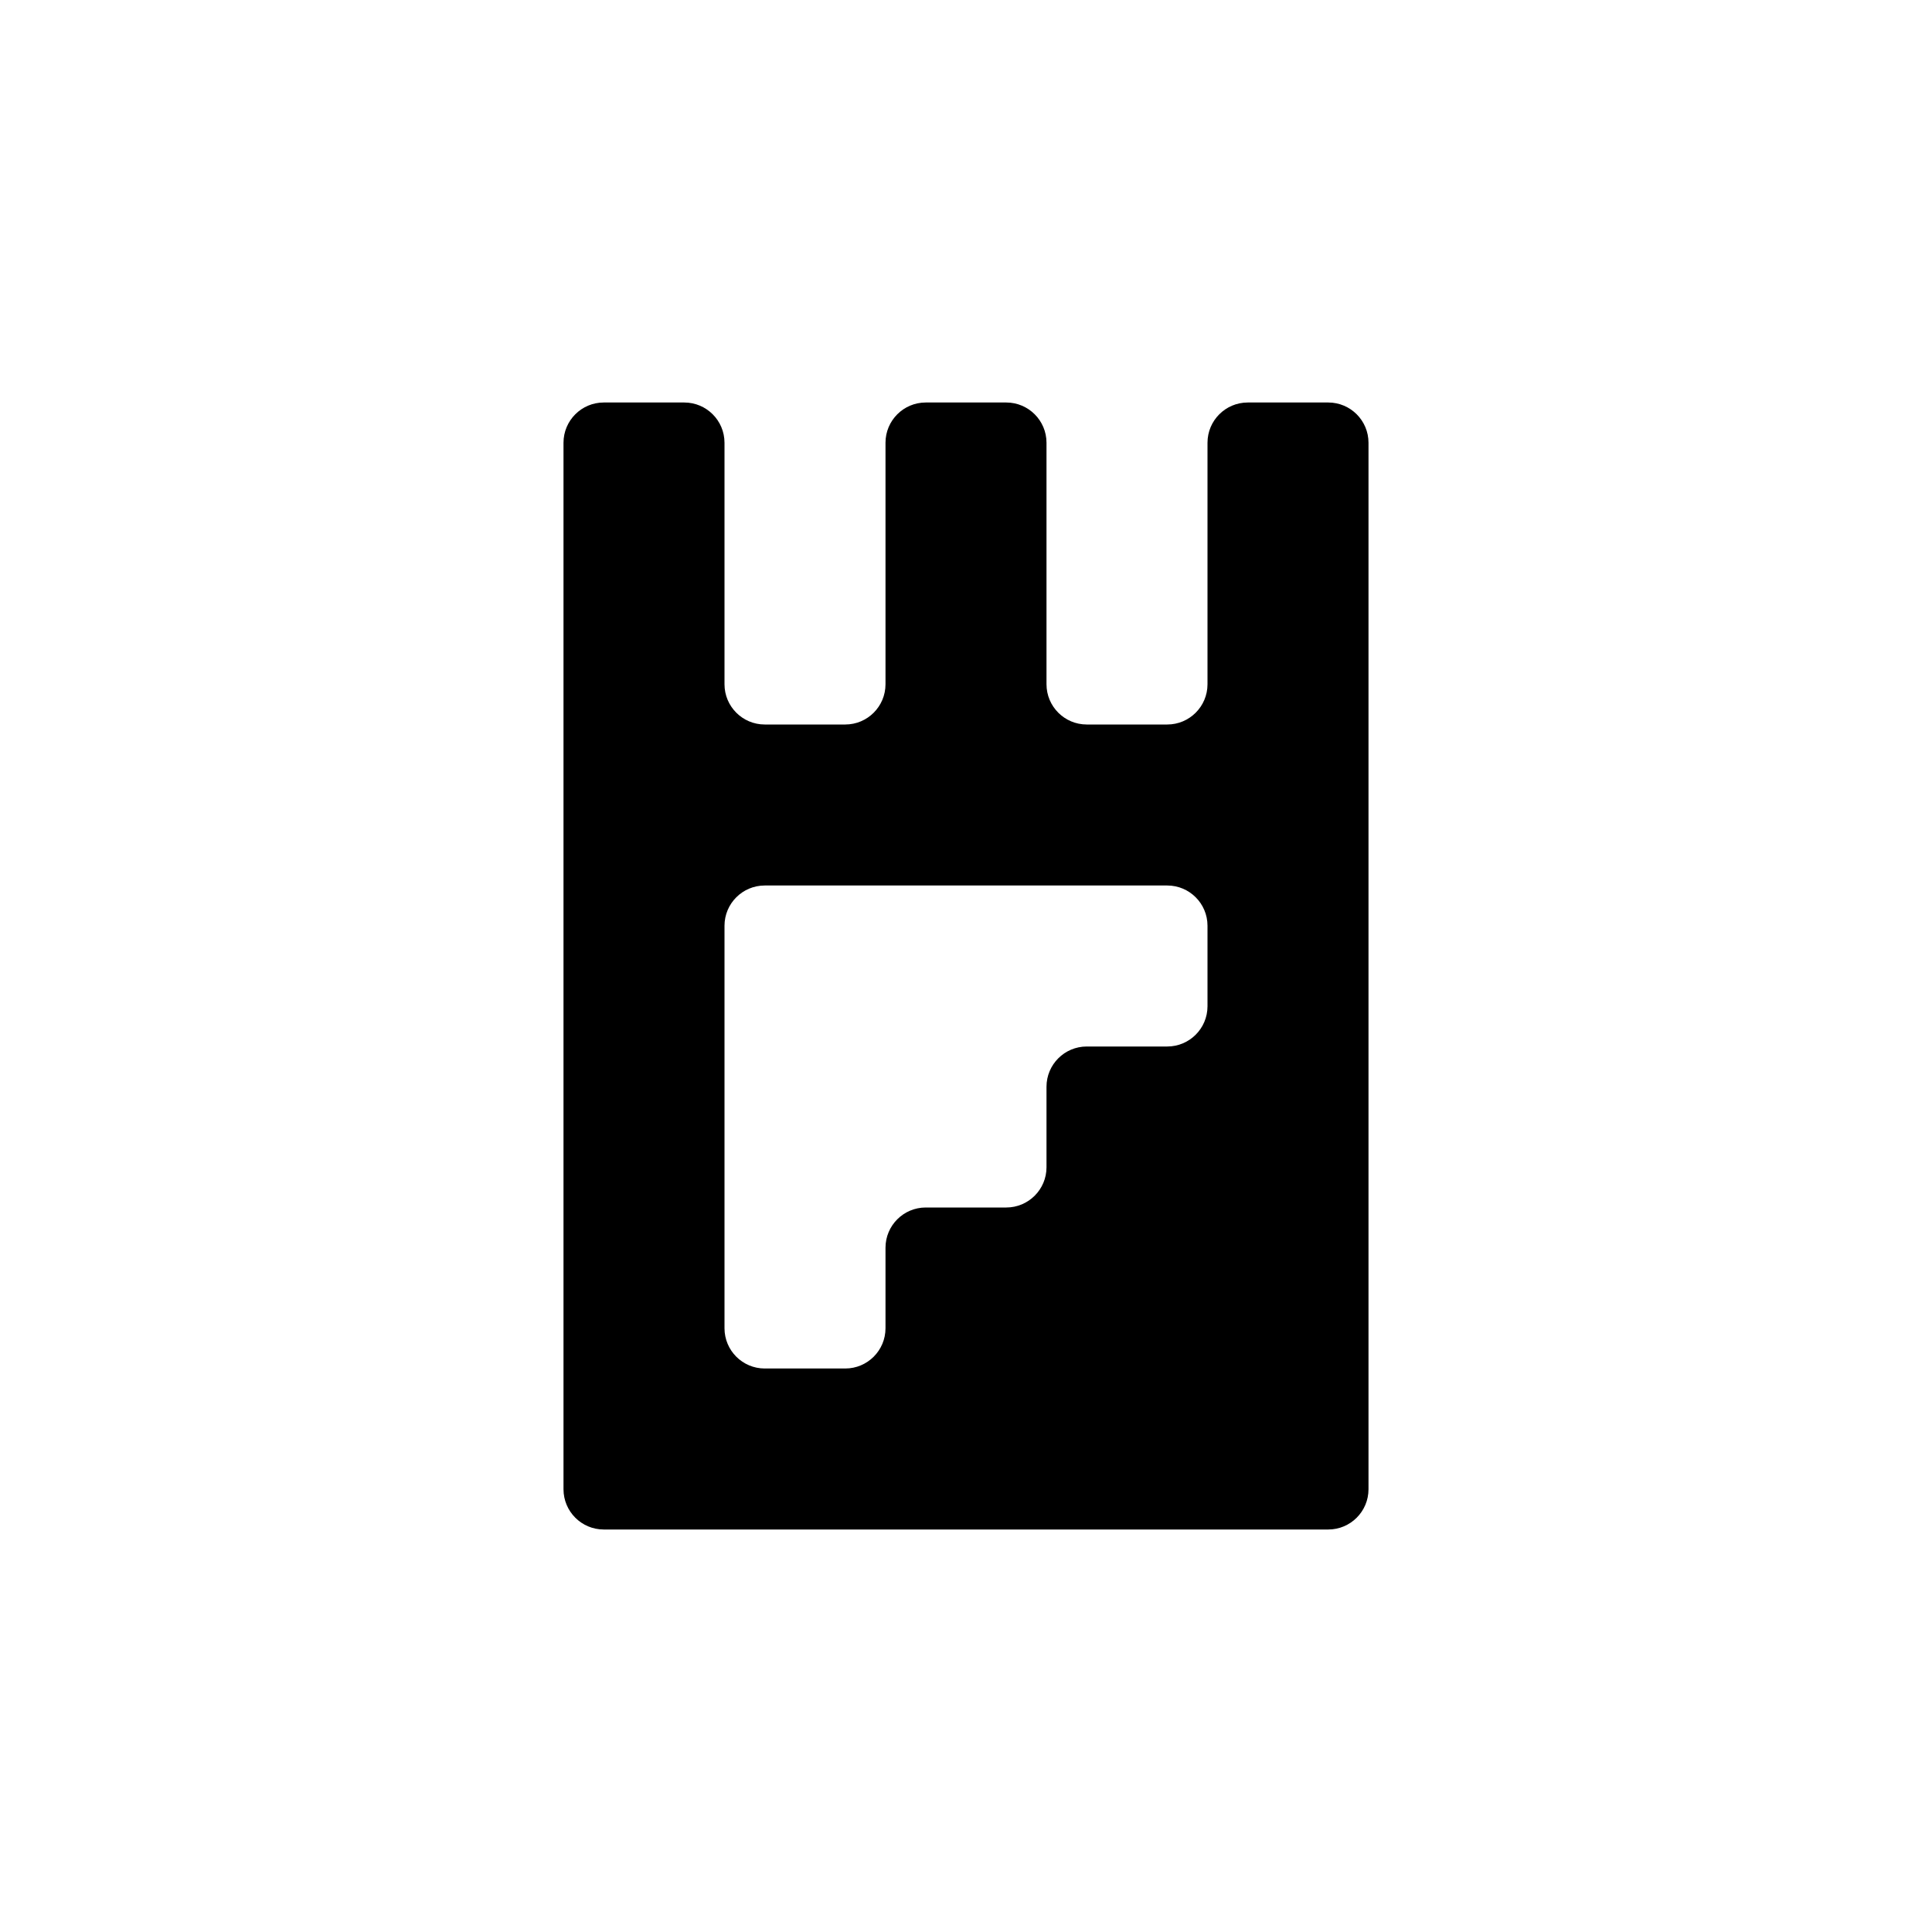 <svg width="24" height="24" viewBox="0 0 24 24" fill="none" xmlns="http://www.w3.org/2000/svg">
<path fill-rule="evenodd" clip-rule="evenodd" d="M11 5.5C11 5.224 11.224 5 11.5 5H12H12.5C12.776 5 13 5.224 13 5.5V6V7V8V8.5C13 8.776 13.224 9 13.5 9H14H14.5C14.776 9 15 8.776 15 8.5V8V7V6V5.5C15 5.224 15.224 5 15.5 5H16H16.5C16.776 5 17 5.224 17 5.5V6V7V8V9V10V11V12V13V14V15V16V17V18V18.5C17 18.776 16.776 19 16.5 19H16H15H14H13H12H11H10H9H8H7.5C7.224 19 7 18.776 7 18.5V18V17V16V15V14V13V12V11V10V9V8V7V6V5.5C7 5.224 7.224 5 7.5 5H8H8.5C8.776 5 9 5.224 9 5.5V6V7V8V8.5C9 8.776 9.224 9 9.5 9H10H10.5C10.776 9 11 8.776 11 8.5V8V7V6V5.5ZM15 12V12.5C15 12.776 14.776 13 14.5 13H14H13.5C13.224 13 13 13.224 13 13.5V14V14.5C13 14.776 12.776 15 12.5 15H12H11.5C11.224 15 11 15.224 11 15.5V16V16.5C11 16.776 10.776 17 10.5 17H10H9.5C9.224 17 9 16.776 9 16.5V16V15V14V13V12V11.5C9 11.224 9.224 11 9.5 11H10H11H12H13H14H14.5C14.776 11 15 11.224 15 11.5V12Z" fill="black"/>
</svg>
